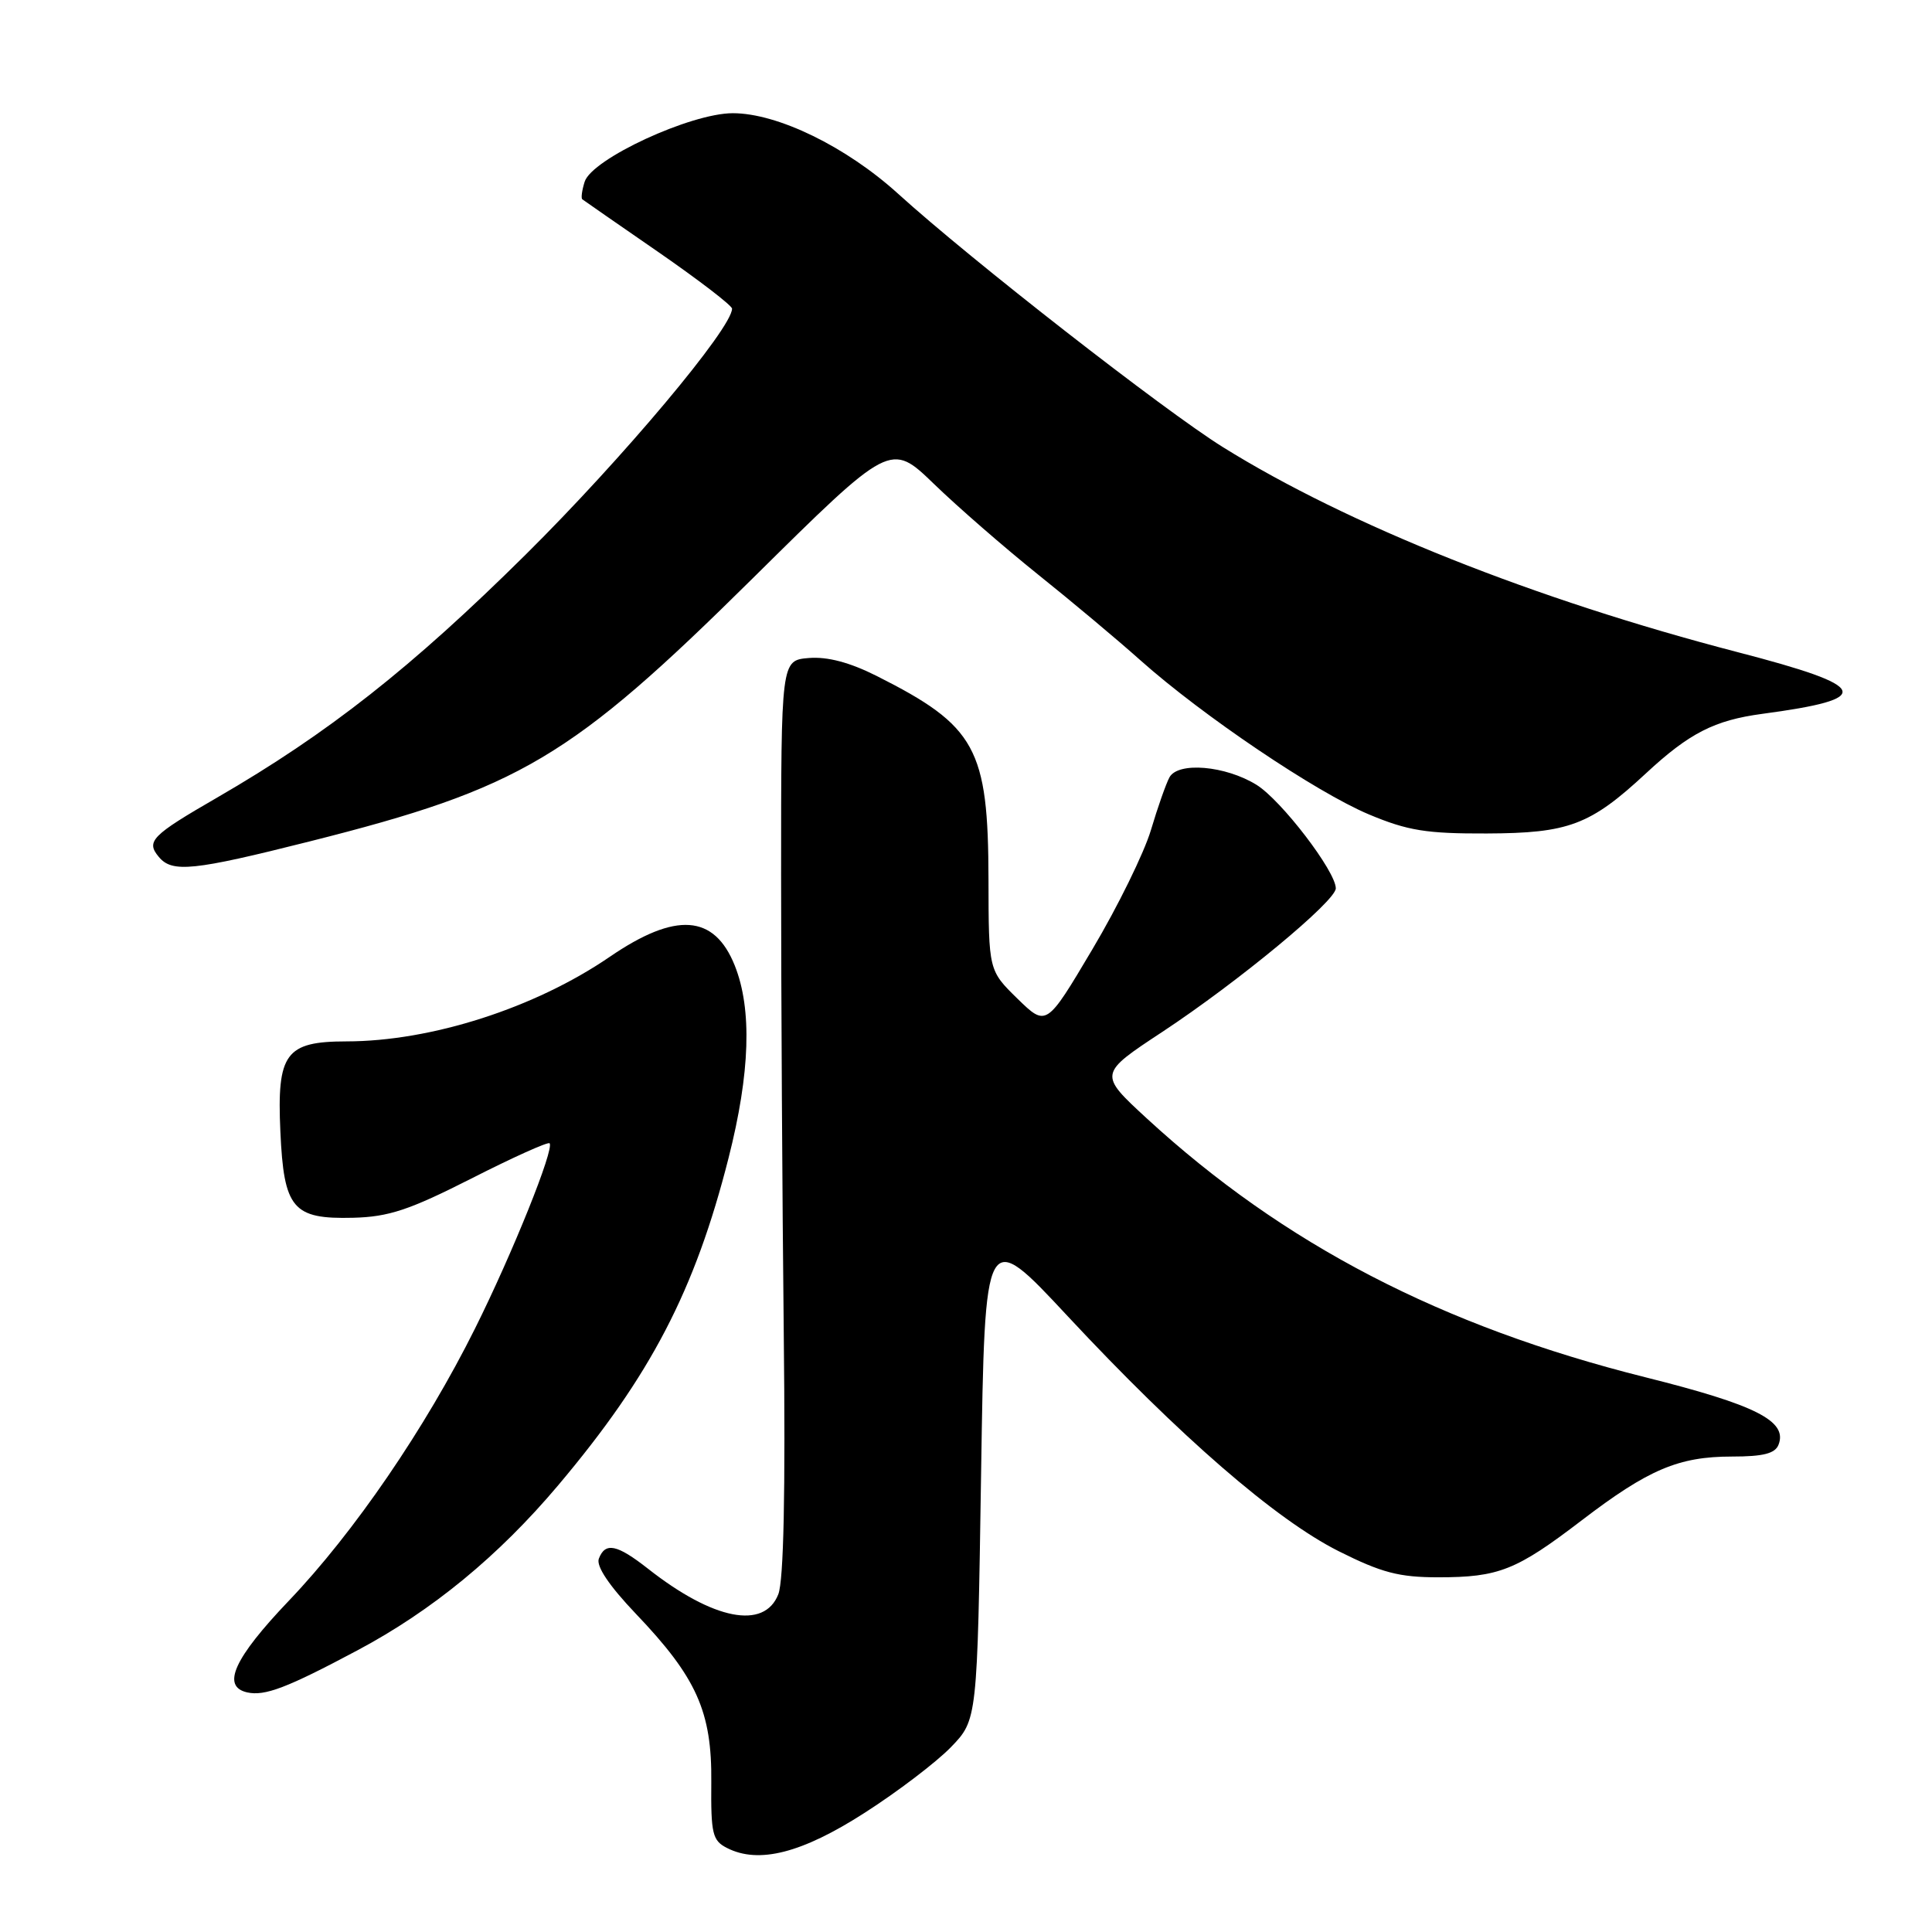 <?xml version="1.0" encoding="UTF-8" standalone="no"?>
<!DOCTYPE svg PUBLIC "-//W3C//DTD SVG 1.1//EN" "http://www.w3.org/Graphics/SVG/1.1/DTD/svg11.dtd" >
<svg xmlns="http://www.w3.org/2000/svg" xmlns:xlink="http://www.w3.org/1999/xlink" version="1.1" viewBox="0 0 256 256">
 <g >
 <path fill="currentColor"
d=" M 114.58 240.20 C 118.94 237.41 124.08 233.49 126.00 231.51 C 129.50 227.89 129.50 227.89 130.00 195.26 C 130.50 162.62 130.50 162.62 141.50 174.43 C 156.30 190.30 169.03 201.35 177.38 205.54 C 183.06 208.39 185.38 209.00 190.57 209.00 C 198.60 209.00 200.92 208.08 209.59 201.45 C 218.42 194.70 222.43 193.00 229.50 193.00 C 233.65 193.00 235.22 192.60 235.67 191.42 C 236.87 188.29 232.67 186.16 218.00 182.49 C 190.99 175.72 170.09 164.87 151.96 148.20 C 145.56 142.30 145.56 142.30 154.03 136.72 C 164.07 130.09 177.00 119.40 177.00 117.71 C 177.00 115.46 169.77 106.02 166.49 103.99 C 162.38 101.45 156.10 100.91 154.96 103.00 C 154.51 103.83 153.40 106.97 152.50 110.00 C 151.59 113.03 148.11 120.13 144.75 125.78 C 138.65 136.06 138.65 136.06 134.82 132.33 C 131.00 128.59 131.00 128.59 130.98 116.55 C 130.95 99.14 129.33 96.20 116.17 89.57 C 112.59 87.77 109.65 86.99 107.17 87.19 C 103.50 87.50 103.50 87.50 103.50 116.00 C 103.50 131.68 103.66 158.90 103.85 176.50 C 104.09 197.81 103.84 209.42 103.13 211.25 C 101.27 215.99 94.52 214.67 85.86 207.86 C 81.74 204.63 80.20 204.31 79.35 206.53 C 78.97 207.52 80.71 210.11 84.25 213.83 C 92.31 222.27 94.34 226.80 94.25 236.14 C 94.19 243.00 94.40 243.89 96.34 244.87 C 100.54 247.01 106.26 245.55 114.58 240.20 Z  M 47.36 218.68 C 57.27 213.41 66.08 206.16 73.96 196.81 C 86.23 182.26 92.08 171.01 96.54 153.43 C 99.40 142.17 99.67 133.72 97.36 127.94 C 94.64 121.15 89.54 120.80 80.80 126.78 C 70.90 133.56 57.16 137.98 45.90 137.99 C 37.83 138.00 36.68 139.58 37.15 149.92 C 37.61 160.17 38.79 161.56 46.79 161.36 C 51.51 161.24 54.22 160.34 62.46 156.16 C 67.94 153.37 72.61 151.27 72.82 151.49 C 73.50 152.17 67.91 166.08 62.94 176.04 C 56.38 189.22 46.90 203.08 38.27 212.11 C 31.01 219.72 29.30 223.47 32.75 224.25 C 35.09 224.77 38.01 223.66 47.36 218.68 Z  M 41.04 111.49 C 68.94 104.46 75.61 100.50 99.75 76.62 C 118.00 58.57 118.00 58.57 123.75 64.12 C 126.91 67.18 133.10 72.56 137.50 76.09 C 141.90 79.61 148.03 84.74 151.12 87.50 C 159.36 94.84 174.37 104.96 181.38 107.91 C 186.53 110.07 189.01 110.47 197.00 110.44 C 207.87 110.40 210.71 109.33 218.09 102.48 C 223.84 97.14 227.17 95.44 233.50 94.59 C 248.49 92.59 247.86 90.98 230.27 86.42 C 203.37 79.43 178.58 69.55 162.03 59.24 C 154.23 54.38 128.60 34.39 119.00 25.67 C 112.12 19.43 103.03 15.00 97.10 15.00 C 91.52 15.00 78.44 21.05 77.47 24.08 C 77.11 25.22 76.97 26.27 77.16 26.41 C 77.35 26.56 81.89 29.71 87.25 33.41 C 92.61 37.12 97.00 40.49 97.00 40.90 C 97.00 43.48 82.51 60.75 69.64 73.50 C 54.55 88.45 43.48 97.17 28.76 105.69 C 20.07 110.71 19.32 111.48 21.04 113.54 C 22.80 115.67 25.57 115.39 41.04 111.49 Z "/>
</g>
</svg>